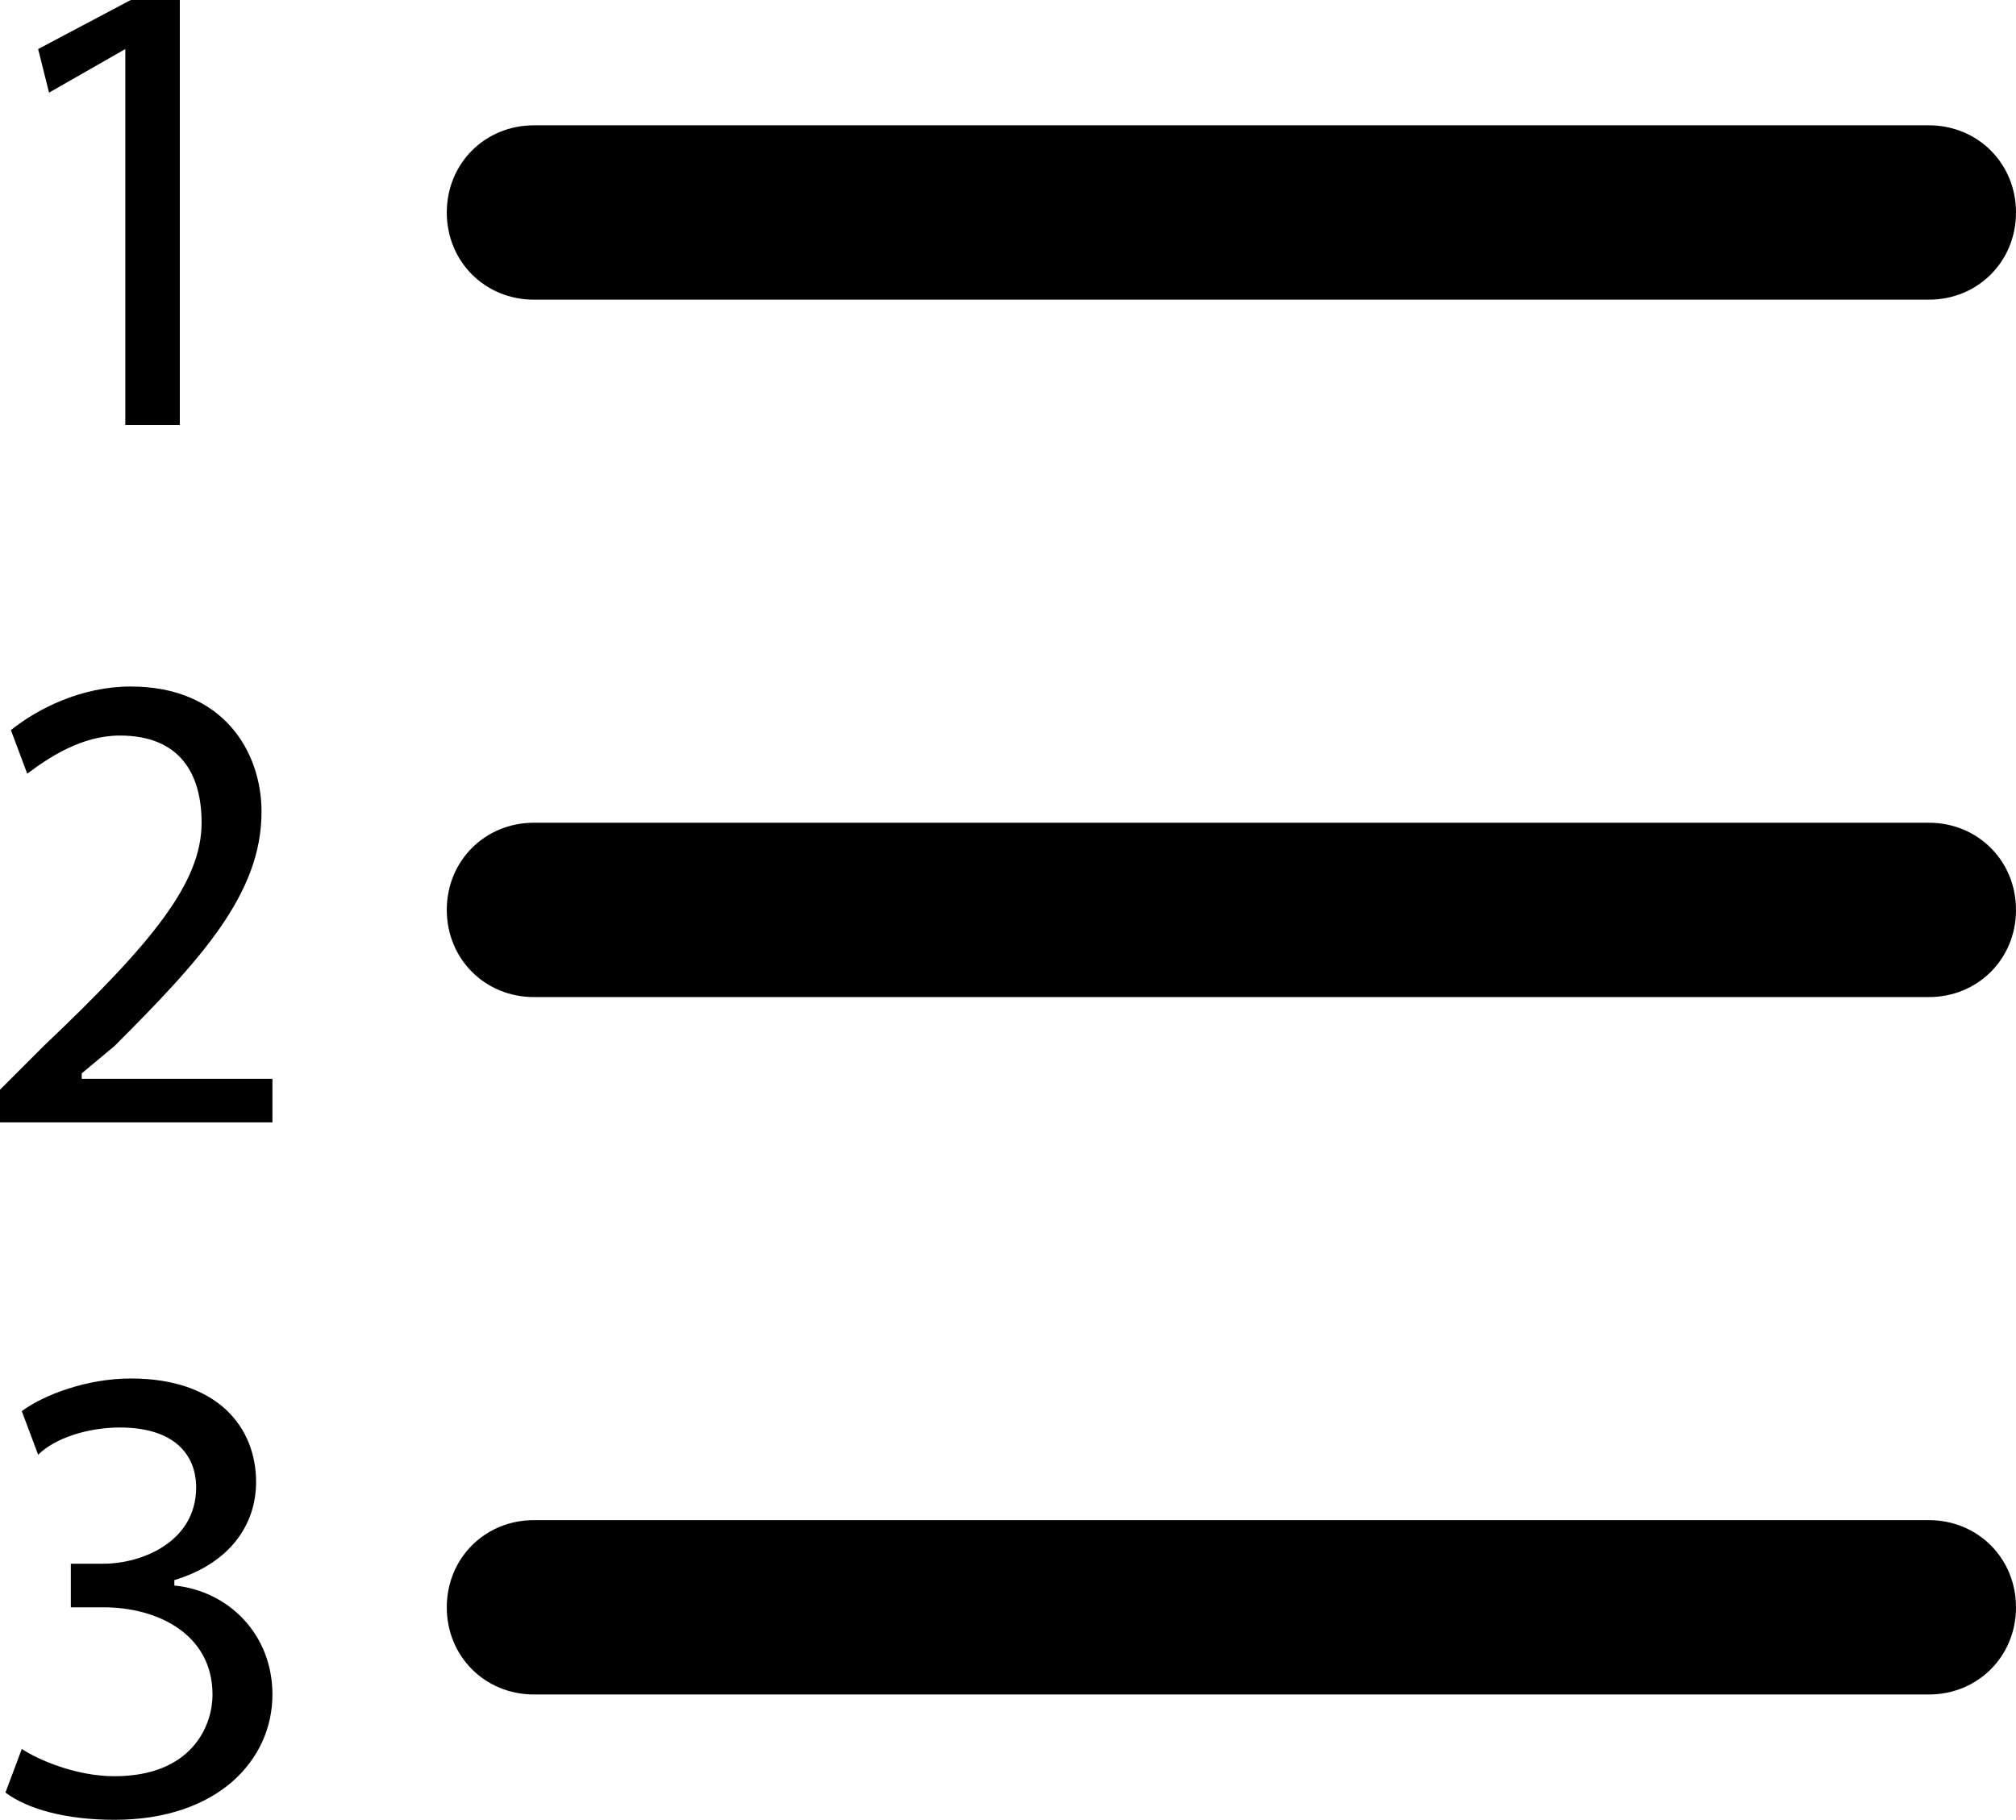 <svg enable-background="new 0 0 370 334" viewBox="0 0 370 334" xmlns="http://www.w3.org/2000/svg"><path d="m354 151h-256c-9 0-16 7-16 16s7 16 16 16h256c9 0 16-7 16-16s-7-16-16-16zm0-128h-256c-9 0-16 7-16 16s7 16 16 16h256c9 0 16-7 16-16s-7-16-16-16zm0 256h-256c-9 0-16 7-16 16s7 16 16 16h256c9 0 16-7 16-16s-7-16-16-16zm-321-201v-78h-9l-17 9 2 8 14-8v69zm-25 114-8 8v6h50v-8h-35v-1l6-5c16-16 27-28 27-43 0-11-7-23-24-23-9 0-17 4-22 8l3 8c4-3 10-7 17-7 11 0 15 7 15 16 0 11-9 22-29 41zm13 134c-7 0-14-3-17-5l-3 8c4 3 11 5 20 5 19 0 29-11 29-23 0-11-8-19-18-20v-1c10-3 15-10 15-18 0-10-7-19-23-19-8 0-16 3-20 6l3 8c3-3 9-5 15-5 10 0 14 5 14 11 0 10-10 14-17 14h-6v8h6c10 0 20 5 20 16 0 6-4 15-18 15z"/></svg>